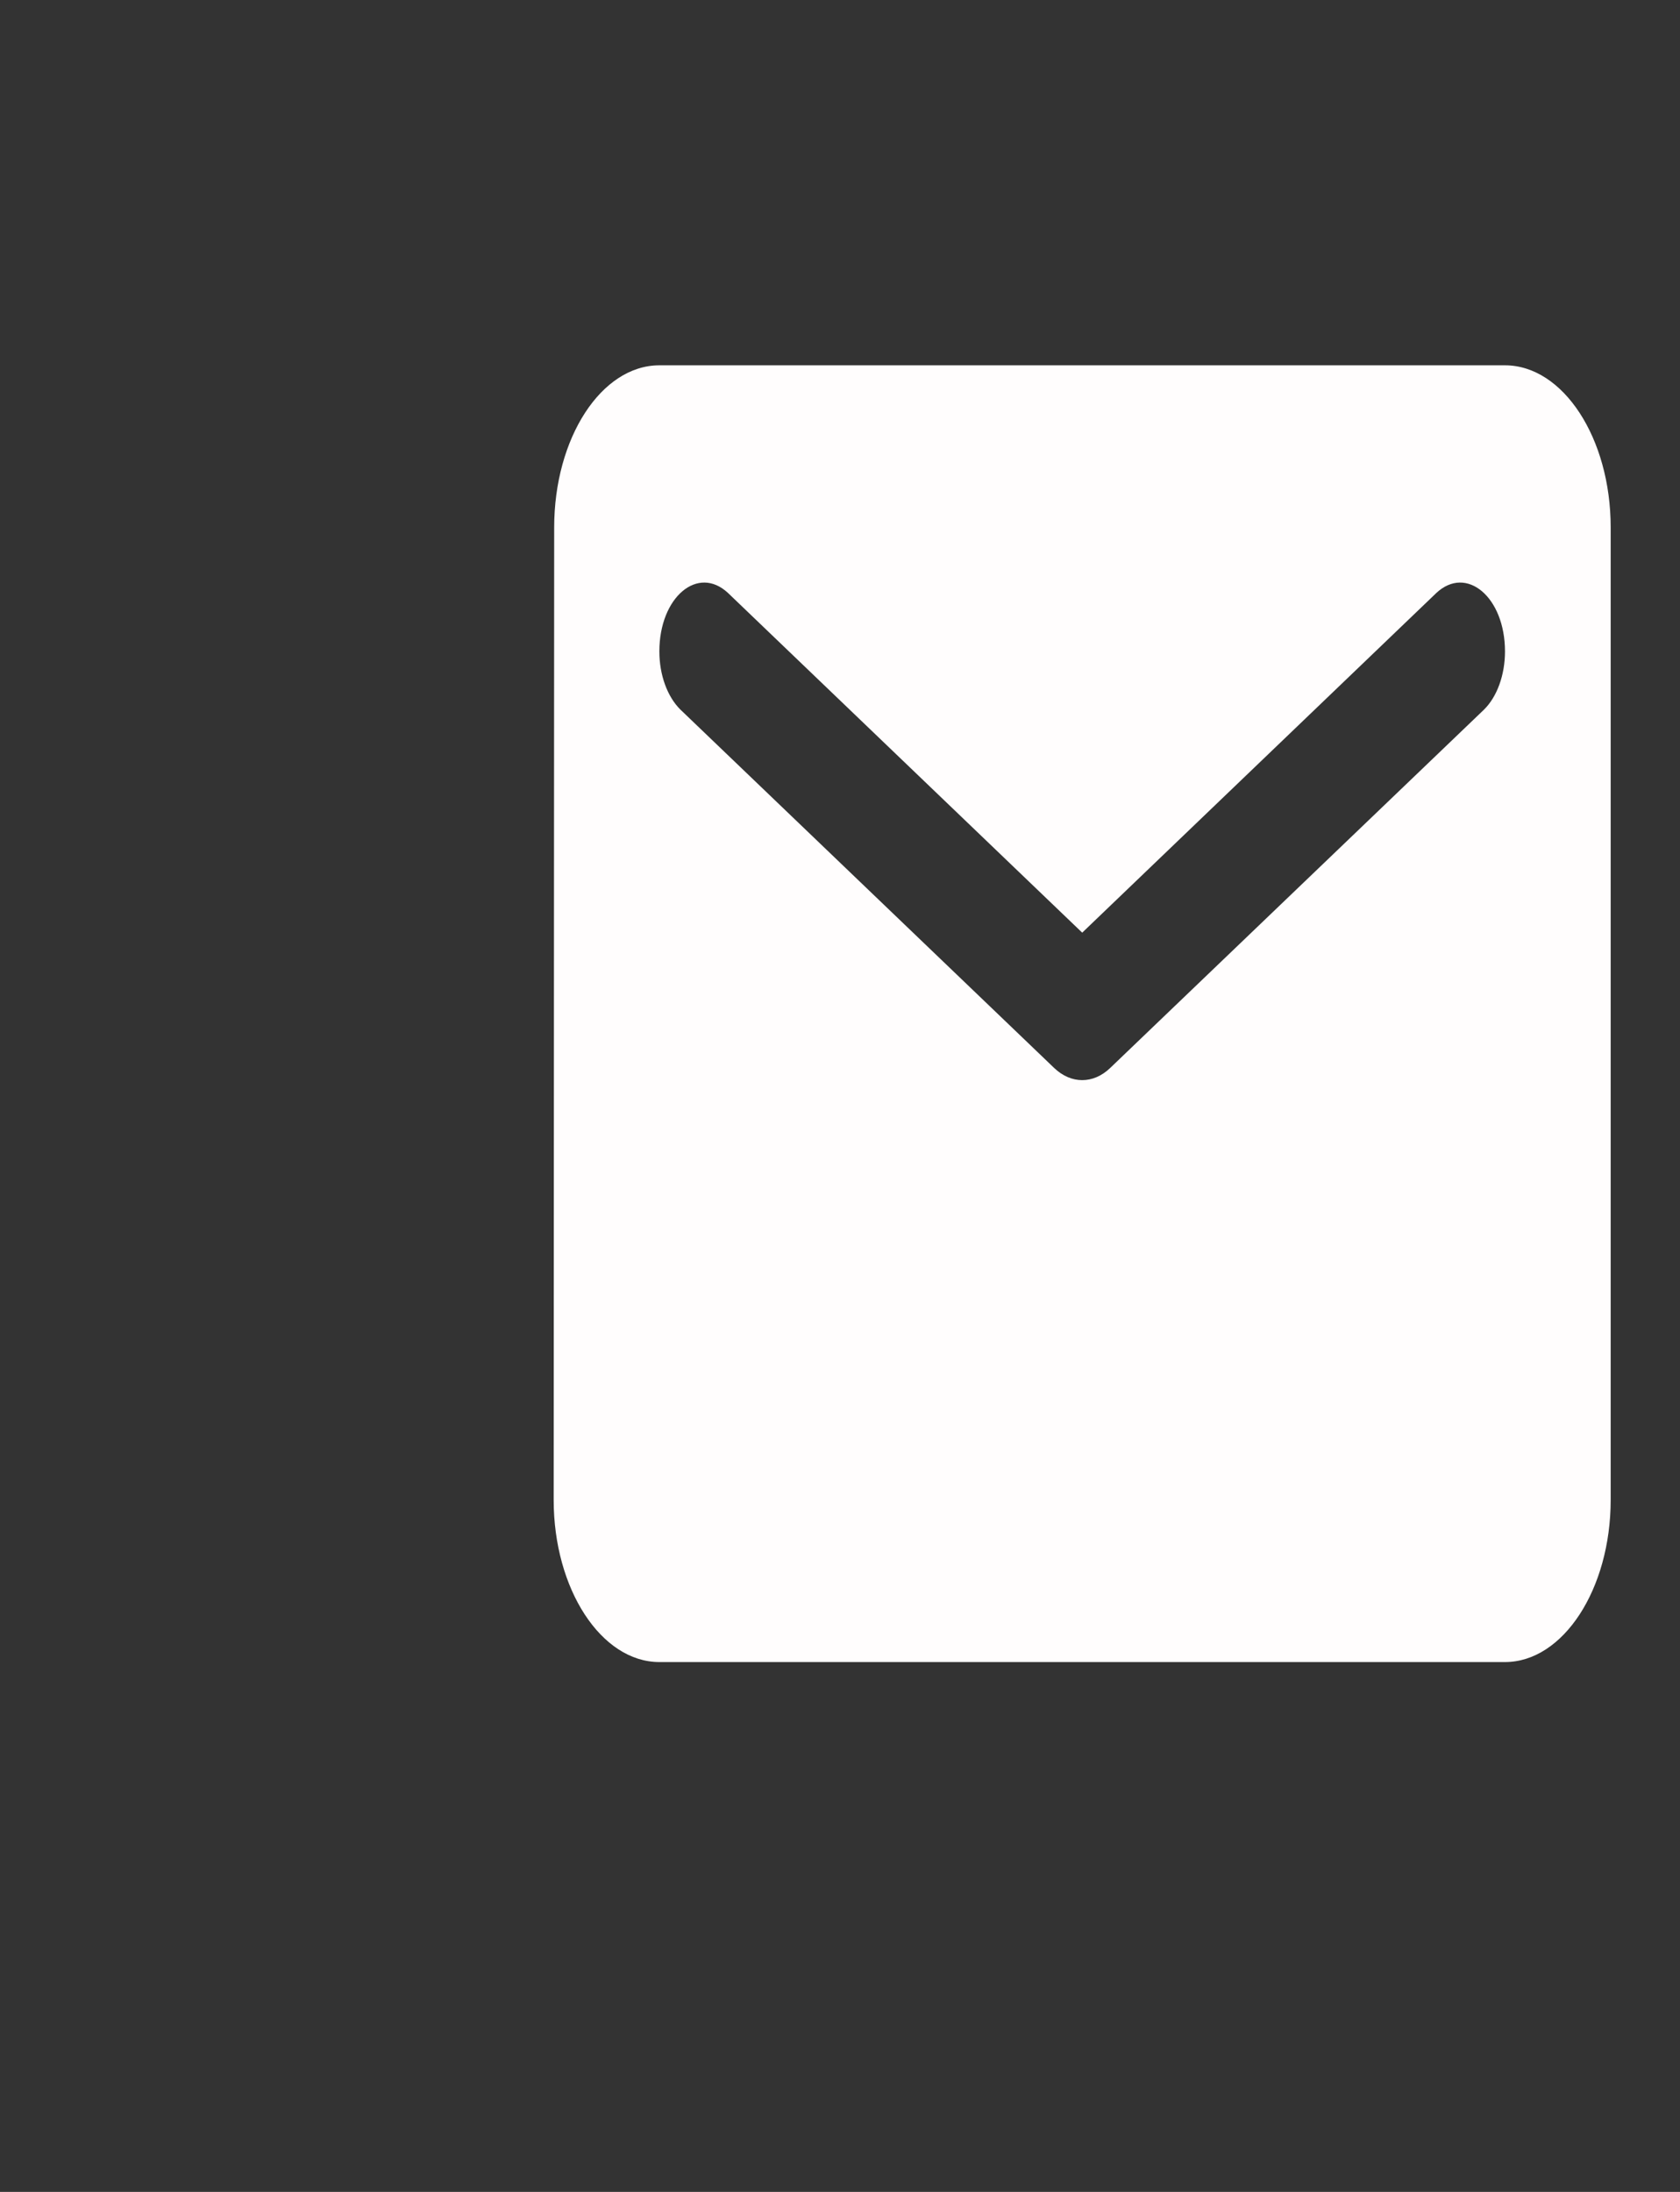 <svg width="23" height="30" viewBox="0 0 23 30" fill="none" xmlns="http://www.w3.org/2000/svg">
<rect x="0" y="0" width="23" height="30" fill="#333333" stroke="none"/>
<path d="M20.604 5H9.027C8.231 5 7.587 5.998 7.587 7.218L7.58 20.529C7.58 21.749 8.231 22.748 9.027 22.748H20.604C21.4 22.748 22.051 21.749 22.051 20.529V7.218C22.051 5.998 21.4 5 20.604 5ZM20.315 9.714L15.199 14.617C14.968 14.839 14.664 14.839 14.432 14.617L9.317 9.714C9.136 9.537 9.027 9.237 9.027 8.916C9.027 8.172 9.555 7.729 9.968 8.117L14.816 12.765L19.663 8.117C20.076 7.729 20.604 8.172 20.604 8.916C20.604 9.237 20.496 9.537 20.315 9.714Z" fill="#FFFDFD"/>
</svg>
